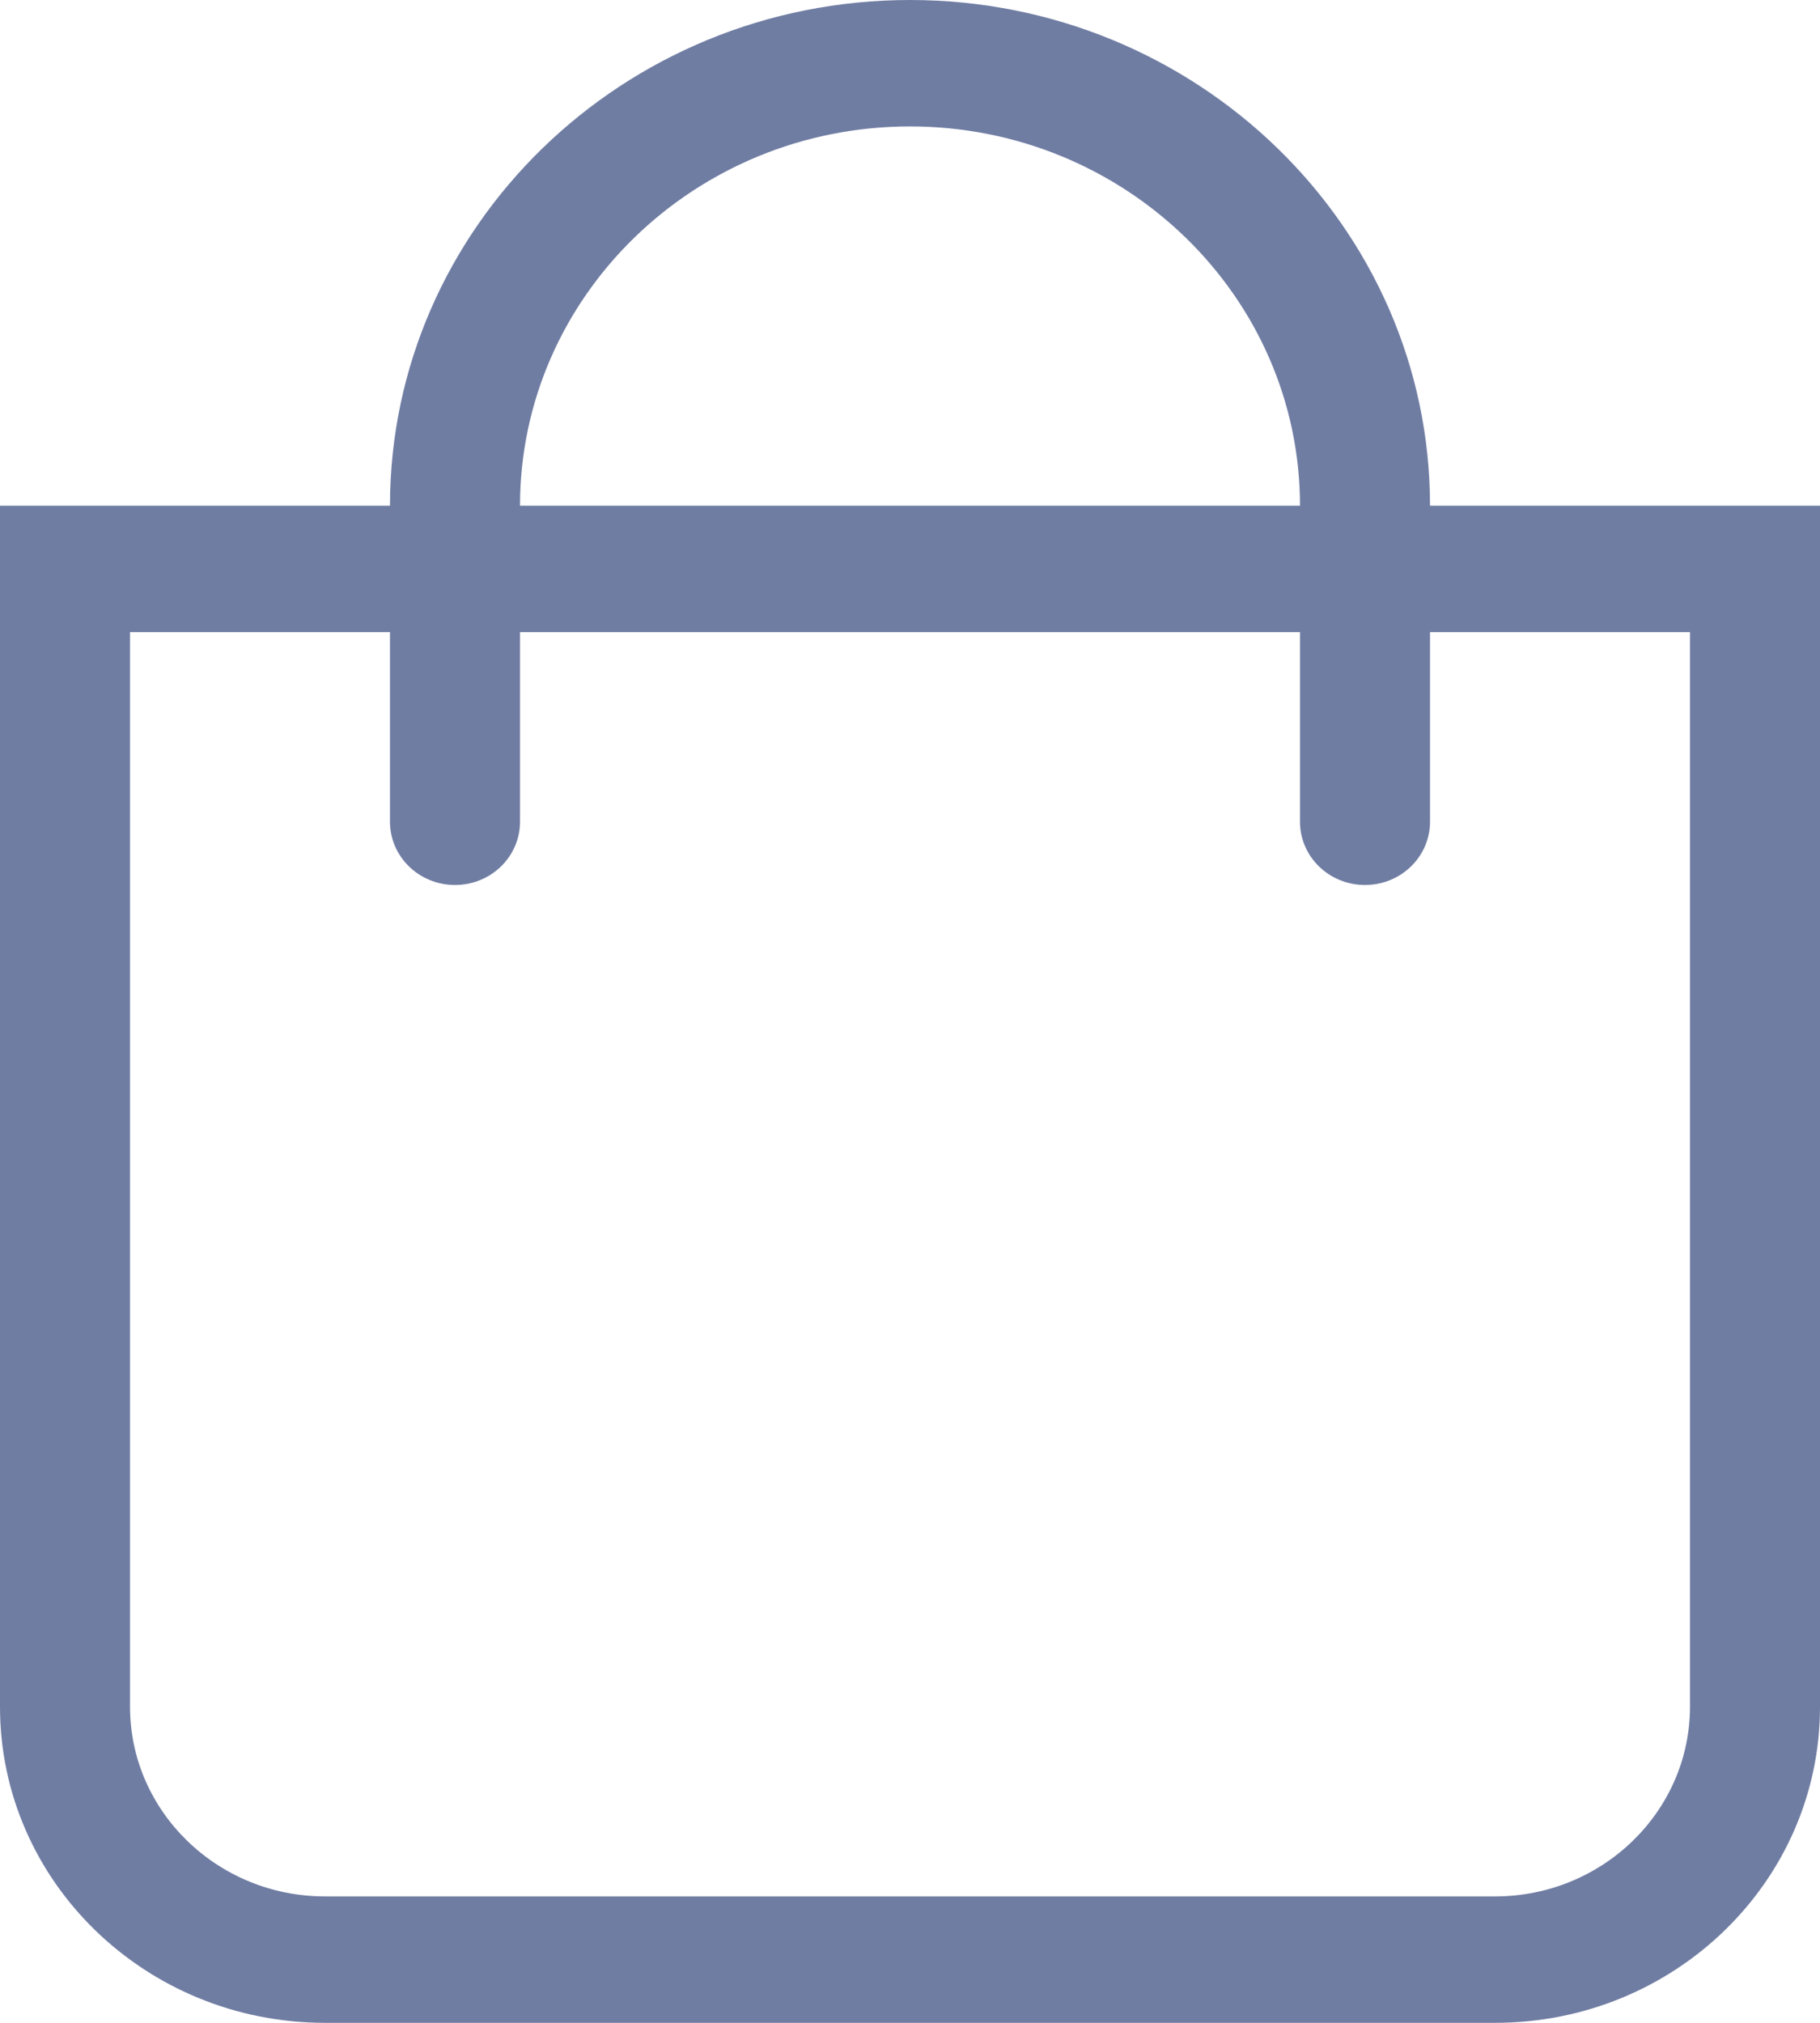<svg width="18" height="20" viewBox="0 0 18 20" fill="none" xmlns="http://www.w3.org/2000/svg">
<path fill-rule="evenodd" clip-rule="evenodd" d="M14.786 20C16.561 20 18 18.601 18 16.875V5H14.143C14.143 2.243 11.836 0 9 0C6.164 0 3.857 2.243 3.857 5H0V16.875C0 18.601 1.439 20 3.214 20H14.786ZM5.143 5C5.143 2.932 6.873 1.25 9 1.25C11.127 1.25 12.857 2.932 12.857 5H5.143ZM1.286 16.875C1.286 17.909 2.151 18.75 3.214 18.75H14.786C15.849 18.75 16.714 17.909 16.714 16.875V6.25H14.143V8.125C14.143 8.47 13.855 8.75 13.5 8.75C13.145 8.75 12.857 8.47 12.857 8.125V6.25H5.143V8.125C5.143 8.47 4.855 8.75 4.5 8.75C4.145 8.75 3.857 8.47 3.857 8.125V6.25H1.286V16.875Z" fill="#707DA3"/>
</svg>
